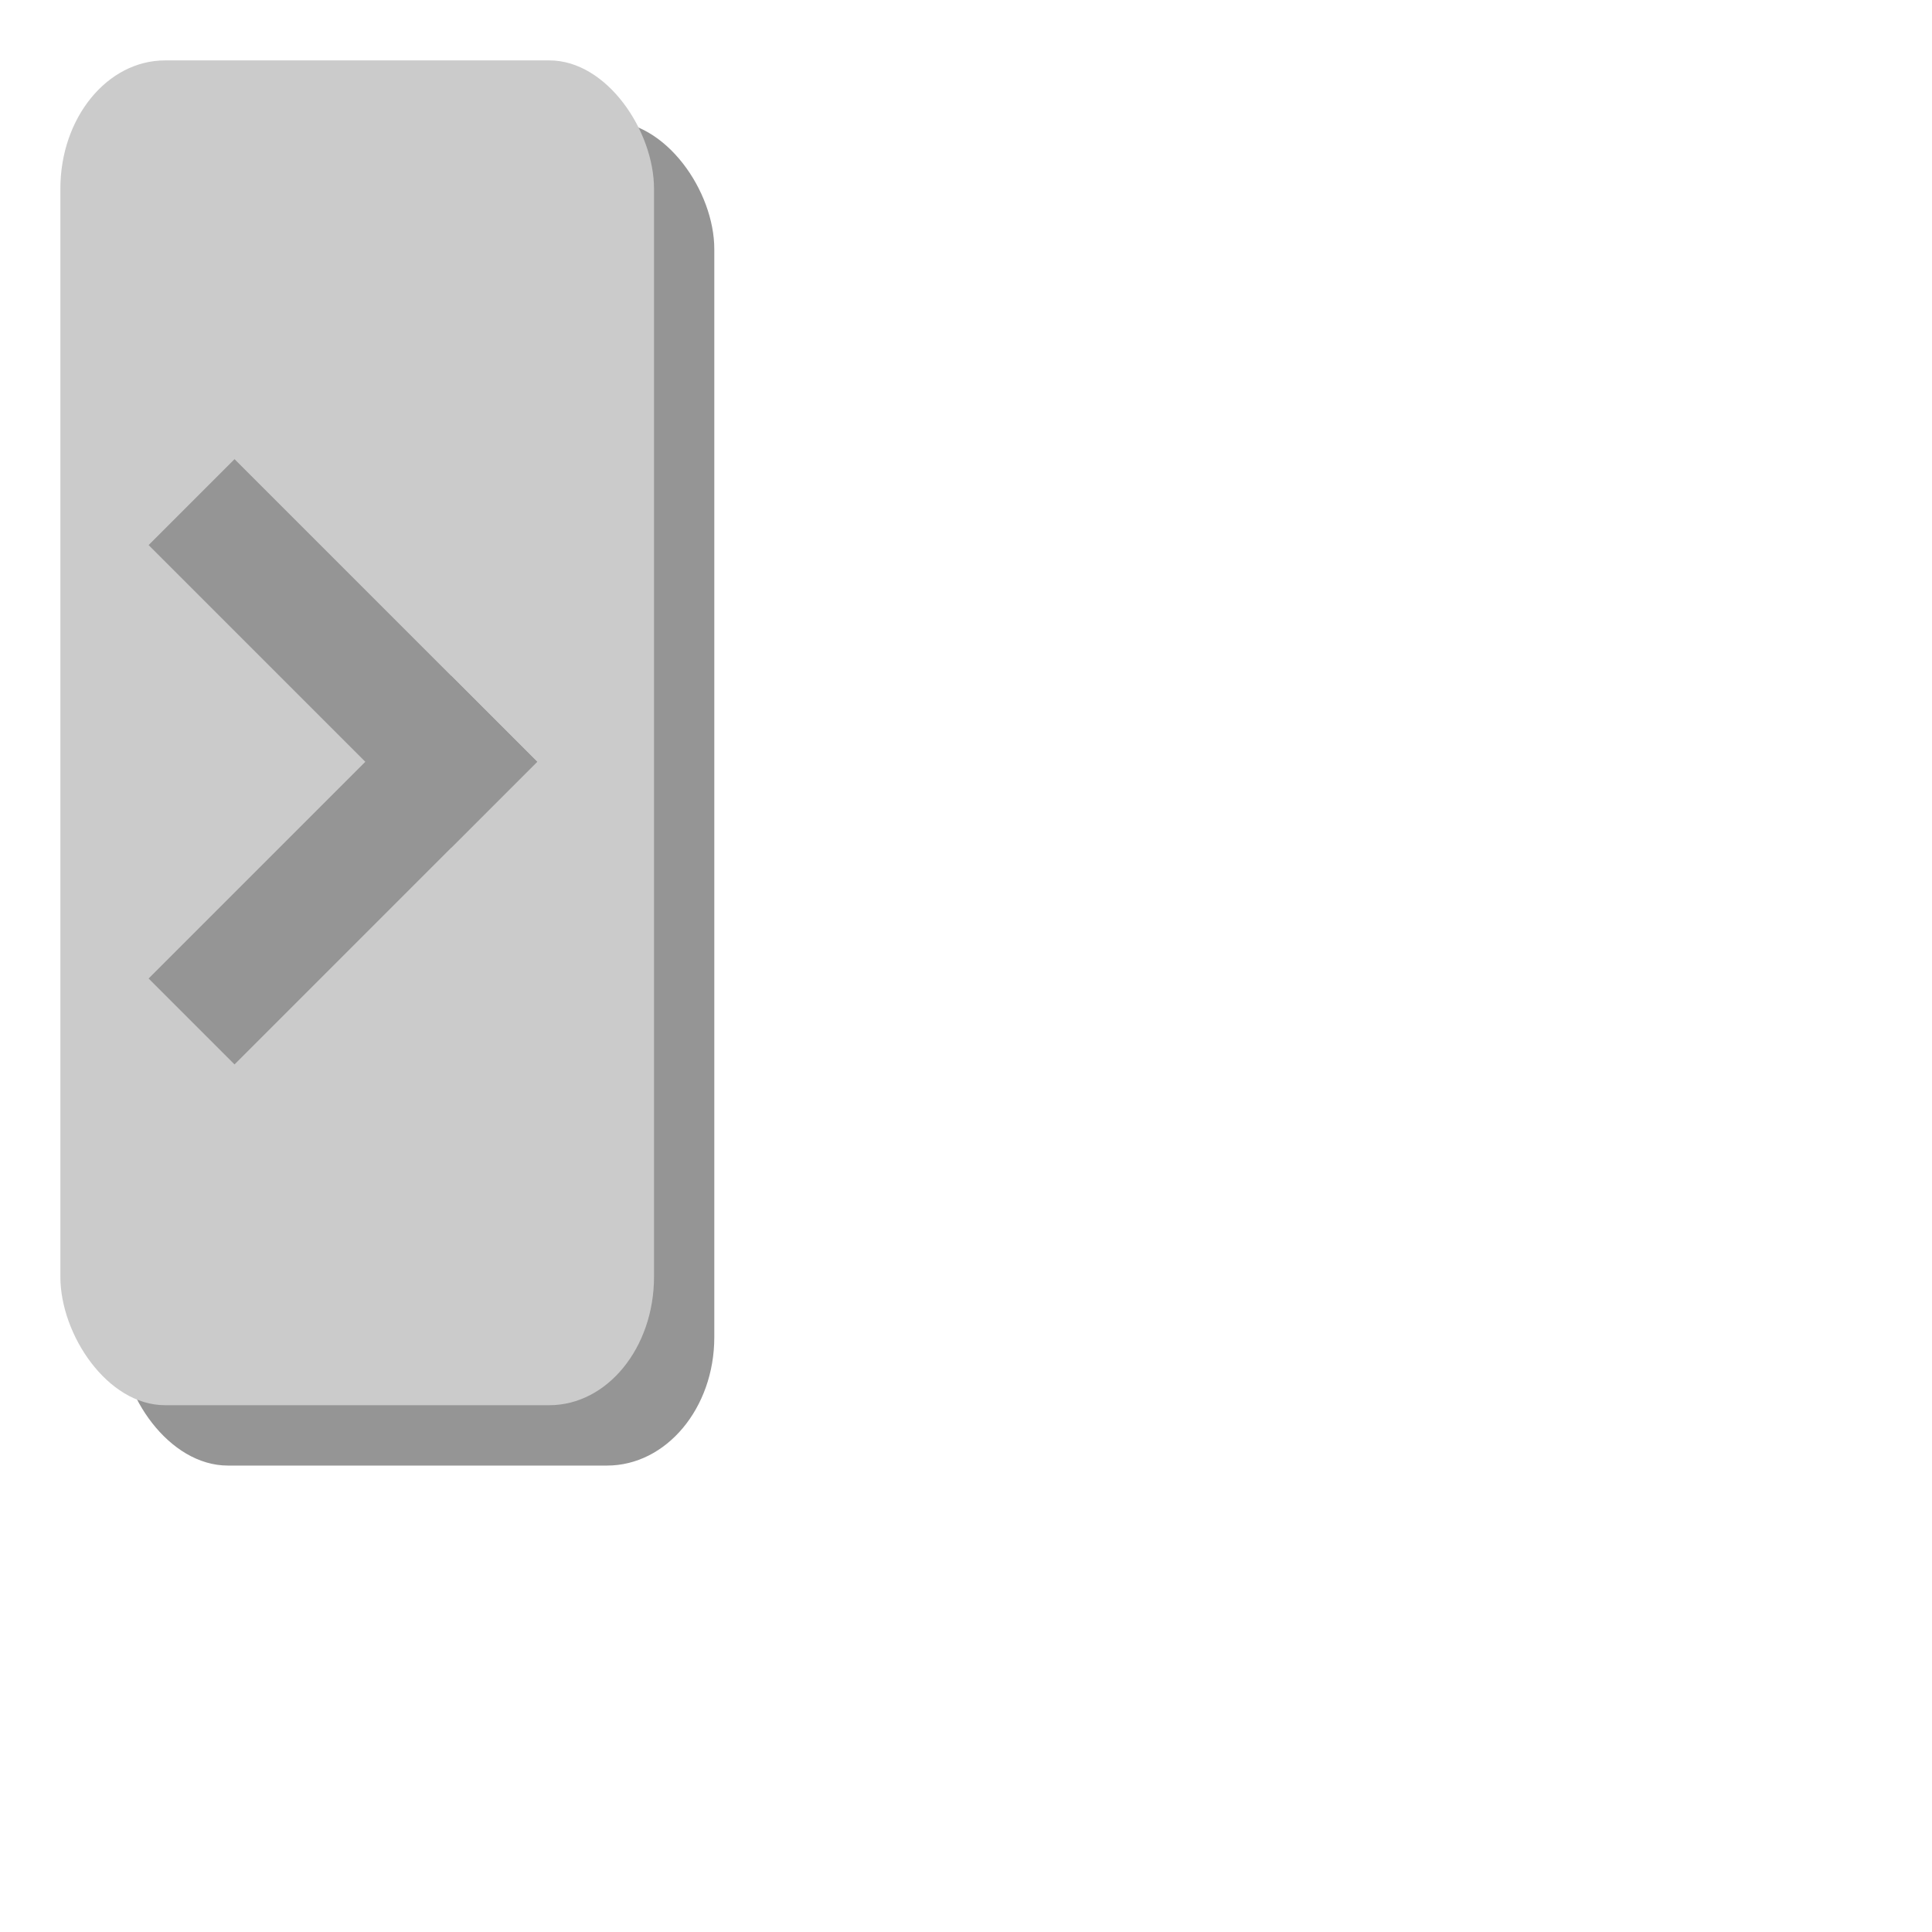 <?xml version="1.0" encoding="UTF-8" standalone="no"?>
<!-- Created with Inkscape (http://www.inkscape.org/) -->

<svg
   xmlns:dc="http://purl.org/dc/elements/1.1/"
   xmlns:cc="http://creativecommons.org/ns#"
   xmlns:rdf="http://www.w3.org/1999/02/22-rdf-syntax-ns#"
   xmlns:svg="http://www.w3.org/2000/svg"
   xmlns="http://www.w3.org/2000/svg"
   xmlns:sodipodi="http://sodipodi.sourceforge.net/DTD/sodipodi-0.dtd"
   xmlns:inkscape="http://www.inkscape.org/namespaces/inkscape"
   width="64"
   height="64"
   id="svg3963"
   version="1.1"
   inkscape:version="0.48.1 r9760"
   sodipodi:docname="left.svg">
  <defs
     id="defs3965" />
  <sodipodi:namedview
     id="base"
     pagecolor="#ffffff"
     bordercolor="#666666"
     borderopacity="1.0"
     inkscape:pageopacity="0.0"
     inkscape:pageshadow="2"
     inkscape:zoom="3.959798"
     inkscape:cx="-13.053379"
     inkscape:cy="17.684062"
     inkscape:document-units="px"
     inkscape:current-layer="layer1"
     showgrid="false"
     inkscape:window-width="1280"
     inkscape:window-height="753"
     inkscape:window-x="-2"
     inkscape:window-y="24"
     inkscape:window-maximized="1" />
  <g
     inkscape:label="Layer 1"
     inkscape:groupmode="layer"
     id="layer1"
     transform="translate(0,-988.362)">
    <g
       id="g4701"
       transform="translate(-21.262,-23.321)">
      <g
         transform="translate(-300.238,139.025)"
         id="g6232">
        <rect
           style="fill:#959595;fill-opacity:1;stroke:none"
           id="rect6234"
           width="19.665"
           height="44.548"
           x="325.497"
           y="876.659"
           rx="3.555"
           ry="4.25" />
        <rect
           ry="4.25"
           rx="3.467"
           y="874.659"
           x="323.5"
           height="44.548"
           width="19.665"
           id="rect6236"
           style="fill:#cbcbcb;fill-opacity:1;stroke:none" />
      </g>
      <g
         id="g6238"
         transform="matrix(-0.506,-0.506,-0.506,0.506,655.541,749.382)">
        <rect
           transform="matrix(0,1,-1,0,0,0)"
           ry="0"
           rx="0"
           y="-344.86"
           x="893.301"
           height="19.812"
           width="5.625"
           id="rect6240"
           style="fill:#959595;fill-opacity:1;stroke:none" />
        <rect
           style="fill:#959595;fill-opacity:1;stroke:none"
           id="rect6242"
           width="5.625"
           height="19.813"
           x="325.048"
           y="893.301"
           rx="0"
           ry="0" />
      </g>
    </g>
  </g>
</svg>
